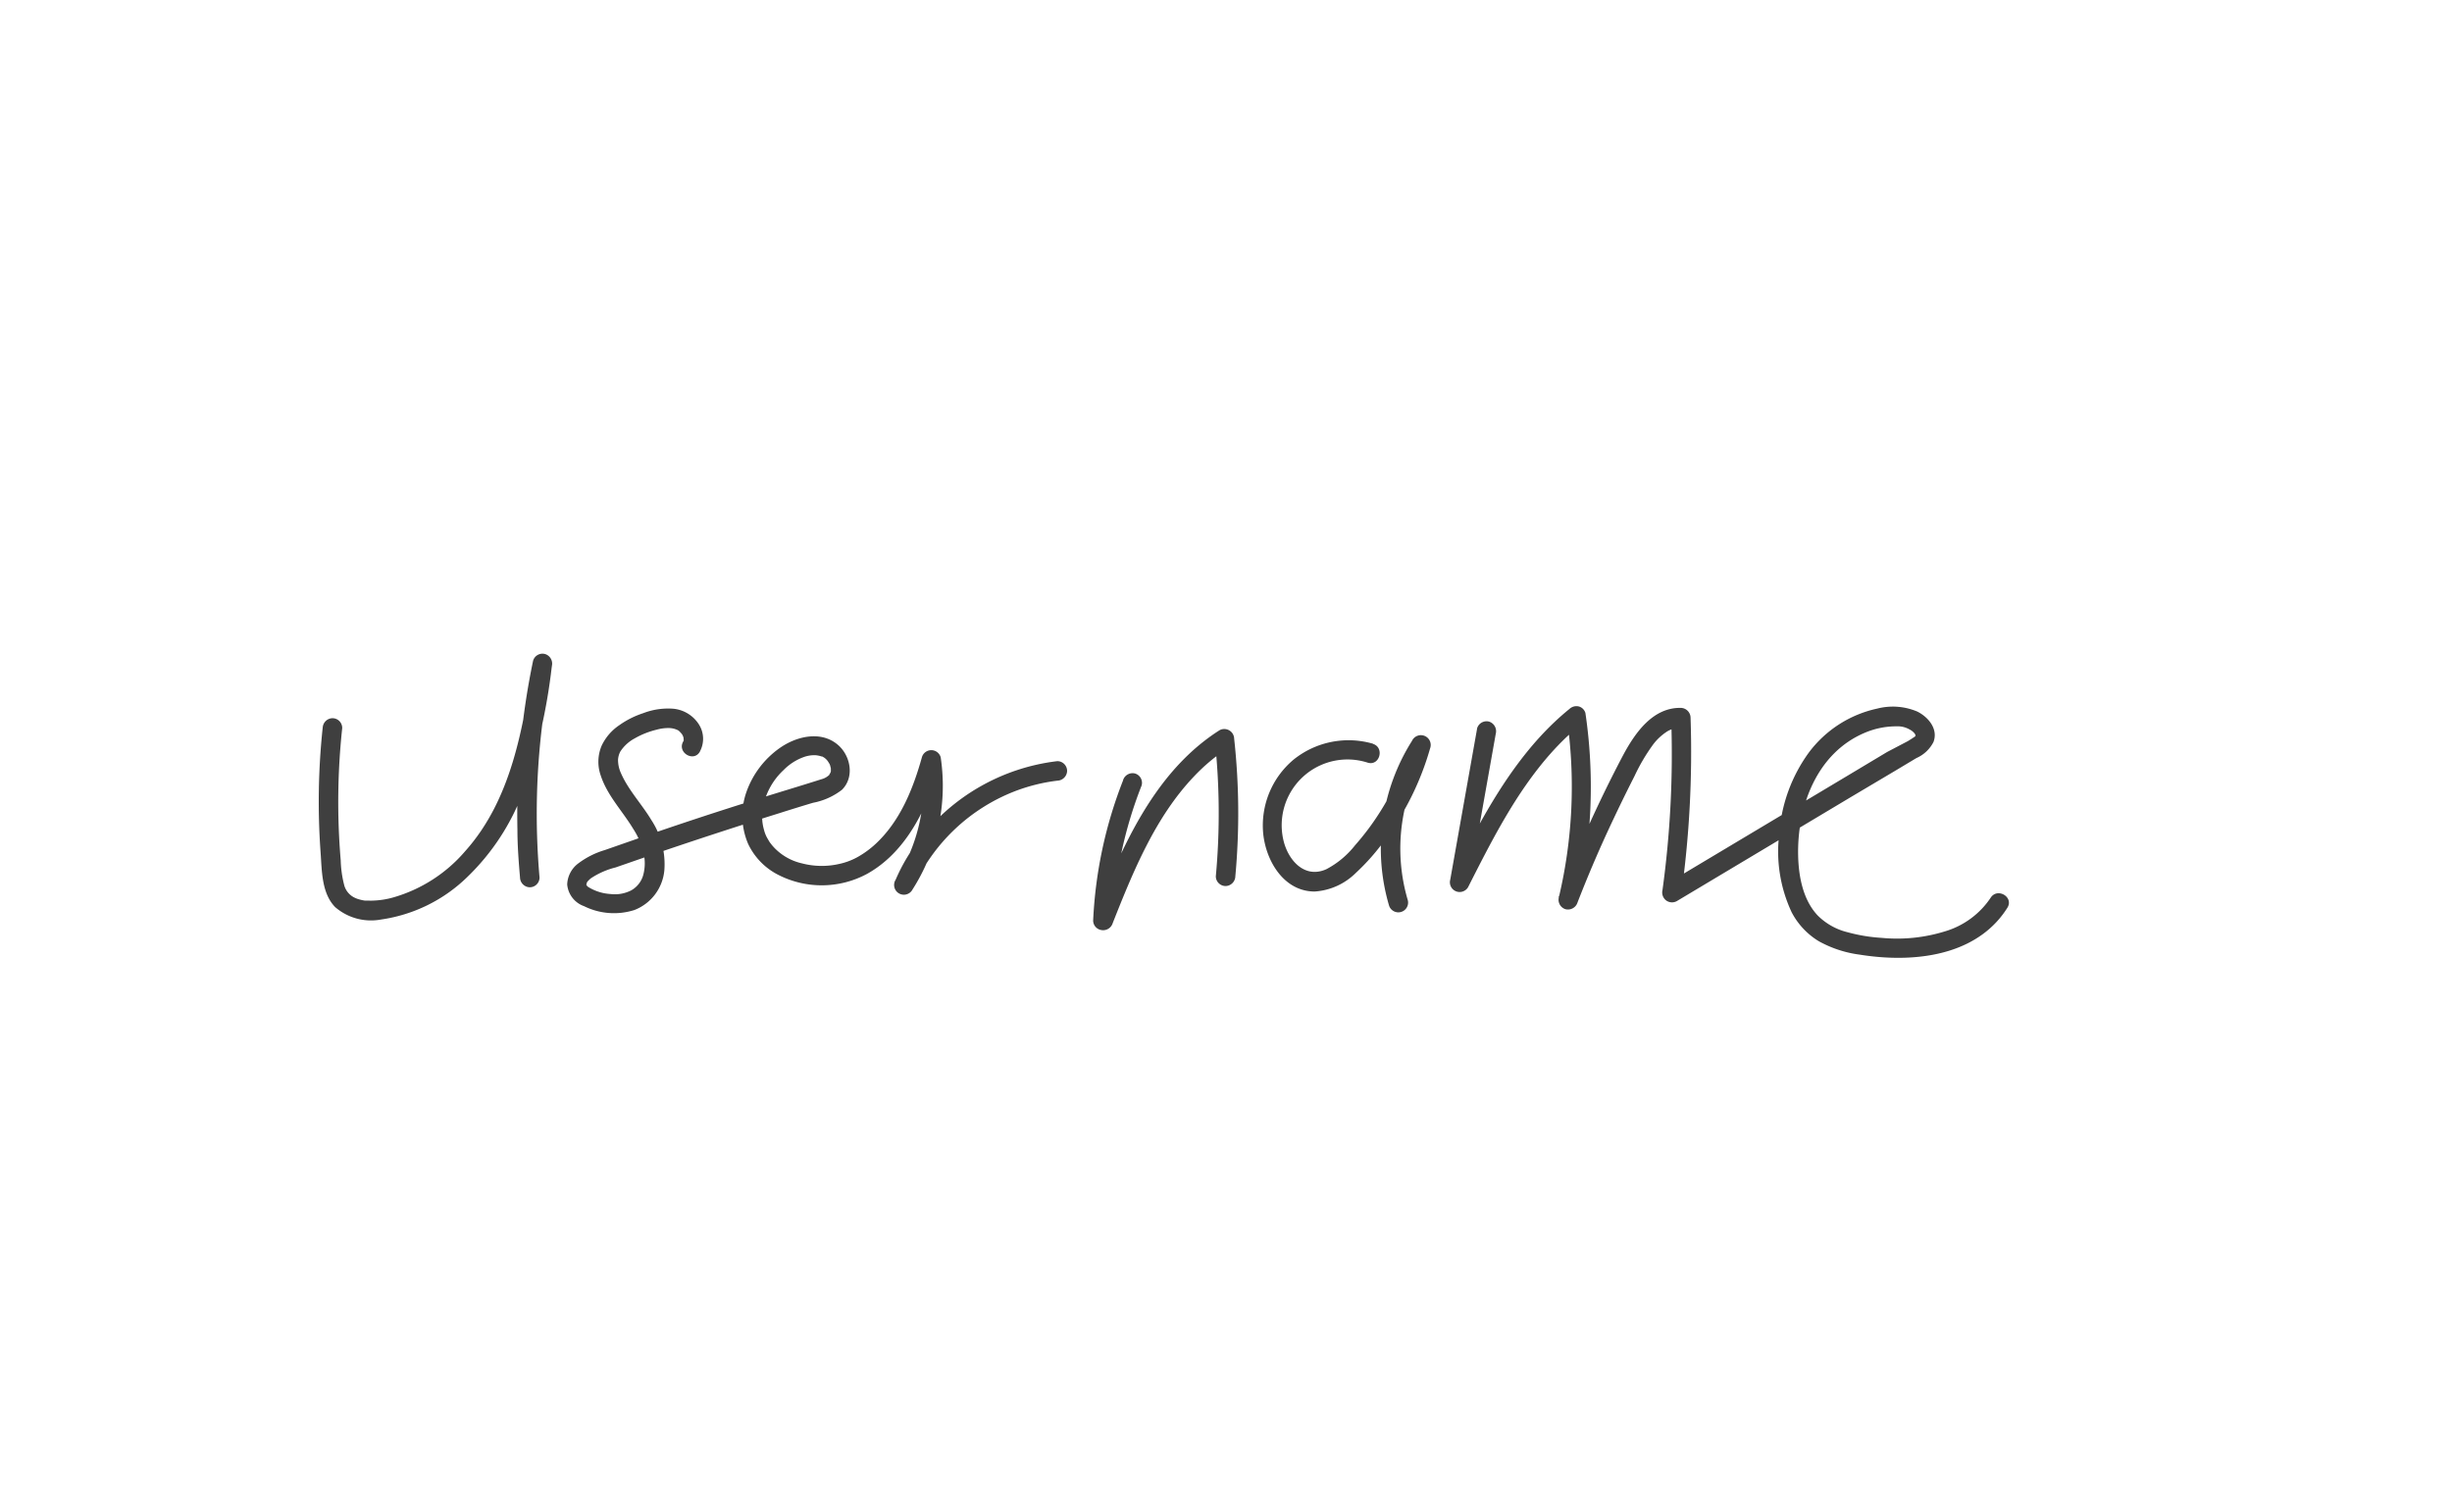 <svg xmlns="http://www.w3.org/2000/svg" width="300" height="185" viewBox="0 0 300 185">
  <g id="HowToUSe_-_UserName" data-name="HowToUSe - UserName" transform="translate(-428 -1058)">
    <rect id="Rectangle_841" data-name="Rectangle 841" width="300" height="185" transform="translate(428 1058)" fill="none"/>
    <g id="HowToUSe_-_UserName-2" data-name="HowToUSe - UserName" transform="translate(466.996 1138.016)">
      <g id="Layer_2" data-name="Layer 2" transform="translate(0.004 -0.016)">
        <path id="Path_2170" data-name="Path 2170" d="M.486,9.034A85.7,85.7,0,0,0,.232,24.361C.391,26.582.351,29.3,2.015,31a6.7,6.7,0,0,0,5.573,1.521,18.95,18.95,0,0,0,10.582-5.2A28.09,28.09,0,0,0,25,16.892,70.043,70.043,0,0,0,28.521,1.5a1.226,1.226,0,0,0-.8-1.465,1.194,1.194,0,0,0-1.5.836,92.1,92.1,0,0,0-1.911,20.622c0,1.967.151,3.925.318,5.884a1.226,1.226,0,0,0,1.194,1.194,1.2,1.2,0,0,0,1.194-1.194,89.517,89.517,0,0,1,.51-20.12q.406-2.874,1-5.717L26.22.873c-1.186,8.121-2.627,16.935-8.289,23.265a18.185,18.185,0,0,1-8.822,5.677,10.215,10.215,0,0,1-2.389.382,7.016,7.016,0,0,1-.709,0H5.63a4.777,4.777,0,0,1-.669-.143,2.708,2.708,0,0,1-.47-.167,2.389,2.389,0,0,1-1.354-1.5,13.6,13.6,0,0,1-.446-3.105,84.749,84.749,0,0,1,.183-16.2A1.194,1.194,0,0,0,1.681,7.879,1.226,1.226,0,0,0,.486,9.074Z" transform="translate(-0.004 0.016)" fill="#3f3f3f"/>
        <path id="Path_2171" data-name="Path 2171" d="M54.423,13.658a3.28,3.28,0,0,0-.151-3.336,4.18,4.18,0,0,0-3.137-1.887,8.472,8.472,0,0,0-3.663.549,10.868,10.868,0,0,0-2.946,1.489A6.21,6.21,0,0,0,42.4,12.949a5.056,5.056,0,0,0-.111,3.678c.8,2.444,2.683,4.363,3.981,6.529A9.244,9.244,0,0,1,47.5,25.991a5.573,5.573,0,0,1,0,2.731A3.1,3.1,0,0,1,46,30.673a4.4,4.4,0,0,1-2.532.438,5.812,5.812,0,0,1-2.7-.852c-.151-.1-.143-.135-.247-.271.119.159-.143-.207,0,0-.048-.072,0-.167,0,0,0,0,.127-.342,0-.159,0,0,.183-.295.1-.191a3.981,3.981,0,0,1,.454-.446,9.714,9.714,0,0,1,3.018-1.33l4.061-1.409q7.962-2.731,16.075-5.263,2.006-.637,4.021-1.242A8.31,8.31,0,0,0,71.8,18.355c1.592-1.592,1.035-4.268-.589-5.573-2.078-1.688-5.04-.947-7.046.478a11.083,11.083,0,0,0-4.045,5.335,8.758,8.758,0,0,0,.191,6.37,8.153,8.153,0,0,0,3.734,3.822,11.68,11.68,0,0,0,10.844-.151c3.981-2.221,6.465-6.37,7.962-10.574.374-1.011.693-2.03.979-3.065H81.573a21.084,21.084,0,0,1-3.185,14.332l2.062,1.2A22.517,22.517,0,0,1,93.214,18.435a21.752,21.752,0,0,1,4.936-1.194,1.234,1.234,0,0,0,1.194-1.194,1.2,1.2,0,0,0-1.194-1.194,24.985,24.985,0,0,0-16.983,9.73,22.357,22.357,0,0,0-2.8,4.777,1.194,1.194,0,1,0,2.062,1.2,23.568,23.568,0,0,0,3.448-16.179,1.194,1.194,0,0,0-2.3,0c-1.075,3.862-2.659,7.8-5.645,10.582a11.561,11.561,0,0,1-2.293,1.664,8.145,8.145,0,0,1-2.158.8A9.554,9.554,0,0,1,66.9,27.36a6.72,6.72,0,0,1-3.686-2.253h0l-.231-.3c-.1-.143-.183-.295-.271-.446a3.893,3.893,0,0,1-.438-1.043,6.107,6.107,0,0,1-.183-2.6,8.384,8.384,0,0,1,2.564-4.777,6.608,6.608,0,0,1,2.476-1.592,3.846,3.846,0,0,1,1.441-.223,3.5,3.5,0,0,1,.629.119s.263.1.1,0a2.476,2.476,0,0,1,.318.175,1.776,1.776,0,0,1,.573.645.932.932,0,0,1,.175.382l.072.287h0v.231a2.1,2.1,0,0,1,0,.231c0-.255-.048.111-.056.135.08-.231-.231.311-.1.167a2.221,2.221,0,0,1-1.043.581c-2.492.8-5.032,1.545-7.54,2.341Q54.048,21.8,46.469,24.446l-3.694,1.29a10.176,10.176,0,0,0-3.185,1.592A3.368,3.368,0,0,0,38.18,29.94,3.105,3.105,0,0,0,40.242,32.6a8.241,8.241,0,0,0,6.163.47,5.773,5.773,0,0,0,3.663-4.889,9.841,9.841,0,0,0-1.592-6.123c-1.17-1.951-2.827-3.671-3.734-5.773a3.9,3.9,0,0,1-.342-1.592,2.436,2.436,0,0,1,.287-1.027,4.777,4.777,0,0,1,1.752-1.6A10.16,10.16,0,0,1,49.128,11a5.263,5.263,0,0,1,1.5-.2,2.556,2.556,0,0,1,1.162.3,1.991,1.991,0,0,1,.191.175s.263.295.151.159a1.282,1.282,0,0,1,.231.4,1.362,1.362,0,0,1,.072.239c-.048-.215,0,.151,0,.175,0,.175,0,.048-.072.223-.74,1.346,1.322,2.556,2.062,1.2Z" transform="translate(-7.784 -1.702)" fill="#3f3f3f"/>
        <path id="Path_2172" data-name="Path 2172" d="M122.663,17.844A53.577,53.577,0,0,0,119,35a1.186,1.186,0,0,0,1.035,1.17,1.218,1.218,0,0,0,1.354-.844c2.5-6.314,5.183-12.93,9.913-17.923a22.9,22.9,0,0,1,4.363-3.623l-1.8-1.035a83.826,83.826,0,0,1,.143,16.84,1.2,1.2,0,0,0,1.194,1.194,1.218,1.218,0,0,0,1.194-1.194,83.824,83.824,0,0,0-.143-16.84,1.21,1.21,0,0,0-1.8-1.027C128.2,15.7,124.4,22.239,121.492,28.863c-.844,1.927-1.632,3.878-2.389,5.828l2.285.311a51.65,51.65,0,0,1,3.543-16.529,1.194,1.194,0,0,0-.8-1.465,1.218,1.218,0,0,0-1.465.8Z" transform="translate(-24.254 -2.345)" fill="#3f3f3f"/>
        <path id="Path_2173" data-name="Path 2173" d="M158.6,13.577a10.725,10.725,0,0,0-9.769,1.935,10.51,10.51,0,0,0-3.71,9.069c.342,3.336,2.524,7.054,6.282,7.07a7.867,7.867,0,0,0,5.04-2.269A26.864,26.864,0,0,0,160.1,25.21a34.7,34.7,0,0,0,5.438-11.075,1.2,1.2,0,0,0-2.213-.924,24.682,24.682,0,0,0-2.811,20.152,1.194,1.194,0,0,0,2.3-.637,22.294,22.294,0,0,1,2.572-18.313l-2.182-.916a32.645,32.645,0,0,1-3.981,8.711,31.326,31.326,0,0,1-2.858,3.774,10.98,10.98,0,0,1-3.519,2.938c-2.651,1.186-4.65-1.067-5.239-3.487A8.05,8.05,0,0,1,157.9,15.878c1.473.454,2.1-1.855.637-2.3Z" transform="translate(-29.567 -2.545)" fill="#3f3f3f"/>
        <path id="Path_2174" data-name="Path 2174" d="M177.149,10.79l-3.288,18.5a1.194,1.194,0,0,0,2.182.916c2.89-5.7,5.828-11.537,10.1-16.362a33.586,33.586,0,0,1,3.981-3.8l-1.991-.525a58.673,58.673,0,0,1-.979,21.912,1.21,1.21,0,0,0,.8,1.465,1.226,1.226,0,0,0,1.473-.8q2.046-5.279,4.459-10.351,1.218-2.58,2.516-5.128a23.385,23.385,0,0,1,2.3-3.9,6.657,6.657,0,0,1,1.592-1.5,2.93,2.93,0,0,1,1.791-.51l-1.194-1.194a122.247,122.247,0,0,1-1.059,21.036,1.226,1.226,0,0,0,.422,1.258,1.21,1.21,0,0,0,1.33.1l21.307-12.739,5.366-3.185L230.9,14.4a4.252,4.252,0,0,0,2.086-1.967c.605-1.592-.645-3.065-1.991-3.726a7.667,7.667,0,0,0-4.9-.358,14.181,14.181,0,0,0-8.368,5.39,19.173,19.173,0,0,0-3.607,9.9,17.537,17.537,0,0,0,1.513,9.634,9.053,9.053,0,0,0,3.32,3.543,14.069,14.069,0,0,0,5.04,1.648c5.629.9,12.532.462,16.681-3.981a11.8,11.8,0,0,0,1.361-1.776c.8-1.306-1.242-2.5-2.062-1.2a10.2,10.2,0,0,1-5.573,4.1,19.77,19.77,0,0,1-7.739.8,20.423,20.423,0,0,1-4.2-.693,7.755,7.755,0,0,1-3.647-2.054c-1.815-1.927-2.341-4.825-2.389-7.413-.1-5.972,2.285-12.445,8.129-14.929a9.841,9.841,0,0,1,3.925-.8,2.914,2.914,0,0,1,1.592.39,1.831,1.831,0,0,1,.573.446s.119.159.056.064.056.1.064.119h0s.072.311,0,.143,0,.056,0,.056v0h0c-.271.191-.6.4-.908.589l-2.548,1.338-4.944,2.962L202.834,28.3l-2.468,1.481,1.752,1.346a125.674,125.674,0,0,0,1.147-21.673,1.218,1.218,0,0,0-1.194-1.194C198.654,8.2,196.5,11.292,195.039,14c-1.9,3.591-3.647,7.261-5.271,10.988-.924,2.134-1.815,4.284-2.651,6.449l2.3.637A61.761,61.761,0,0,0,190.4,8.887a1.17,1.17,0,0,0-.8-.8,1.25,1.25,0,0,0-1.162.311c-5.136,4.172-8.758,9.865-11.84,15.638q-1.362,2.444-2.635,4.968l2.182.916,3.288-18.5a1.234,1.234,0,0,0-.8-1.473,1.2,1.2,0,0,0-1.489.836Z" transform="translate(-35.426 -1.629)" fill="#3f3f3f"/>
      </g>
    </g>
  </g>
</svg>
